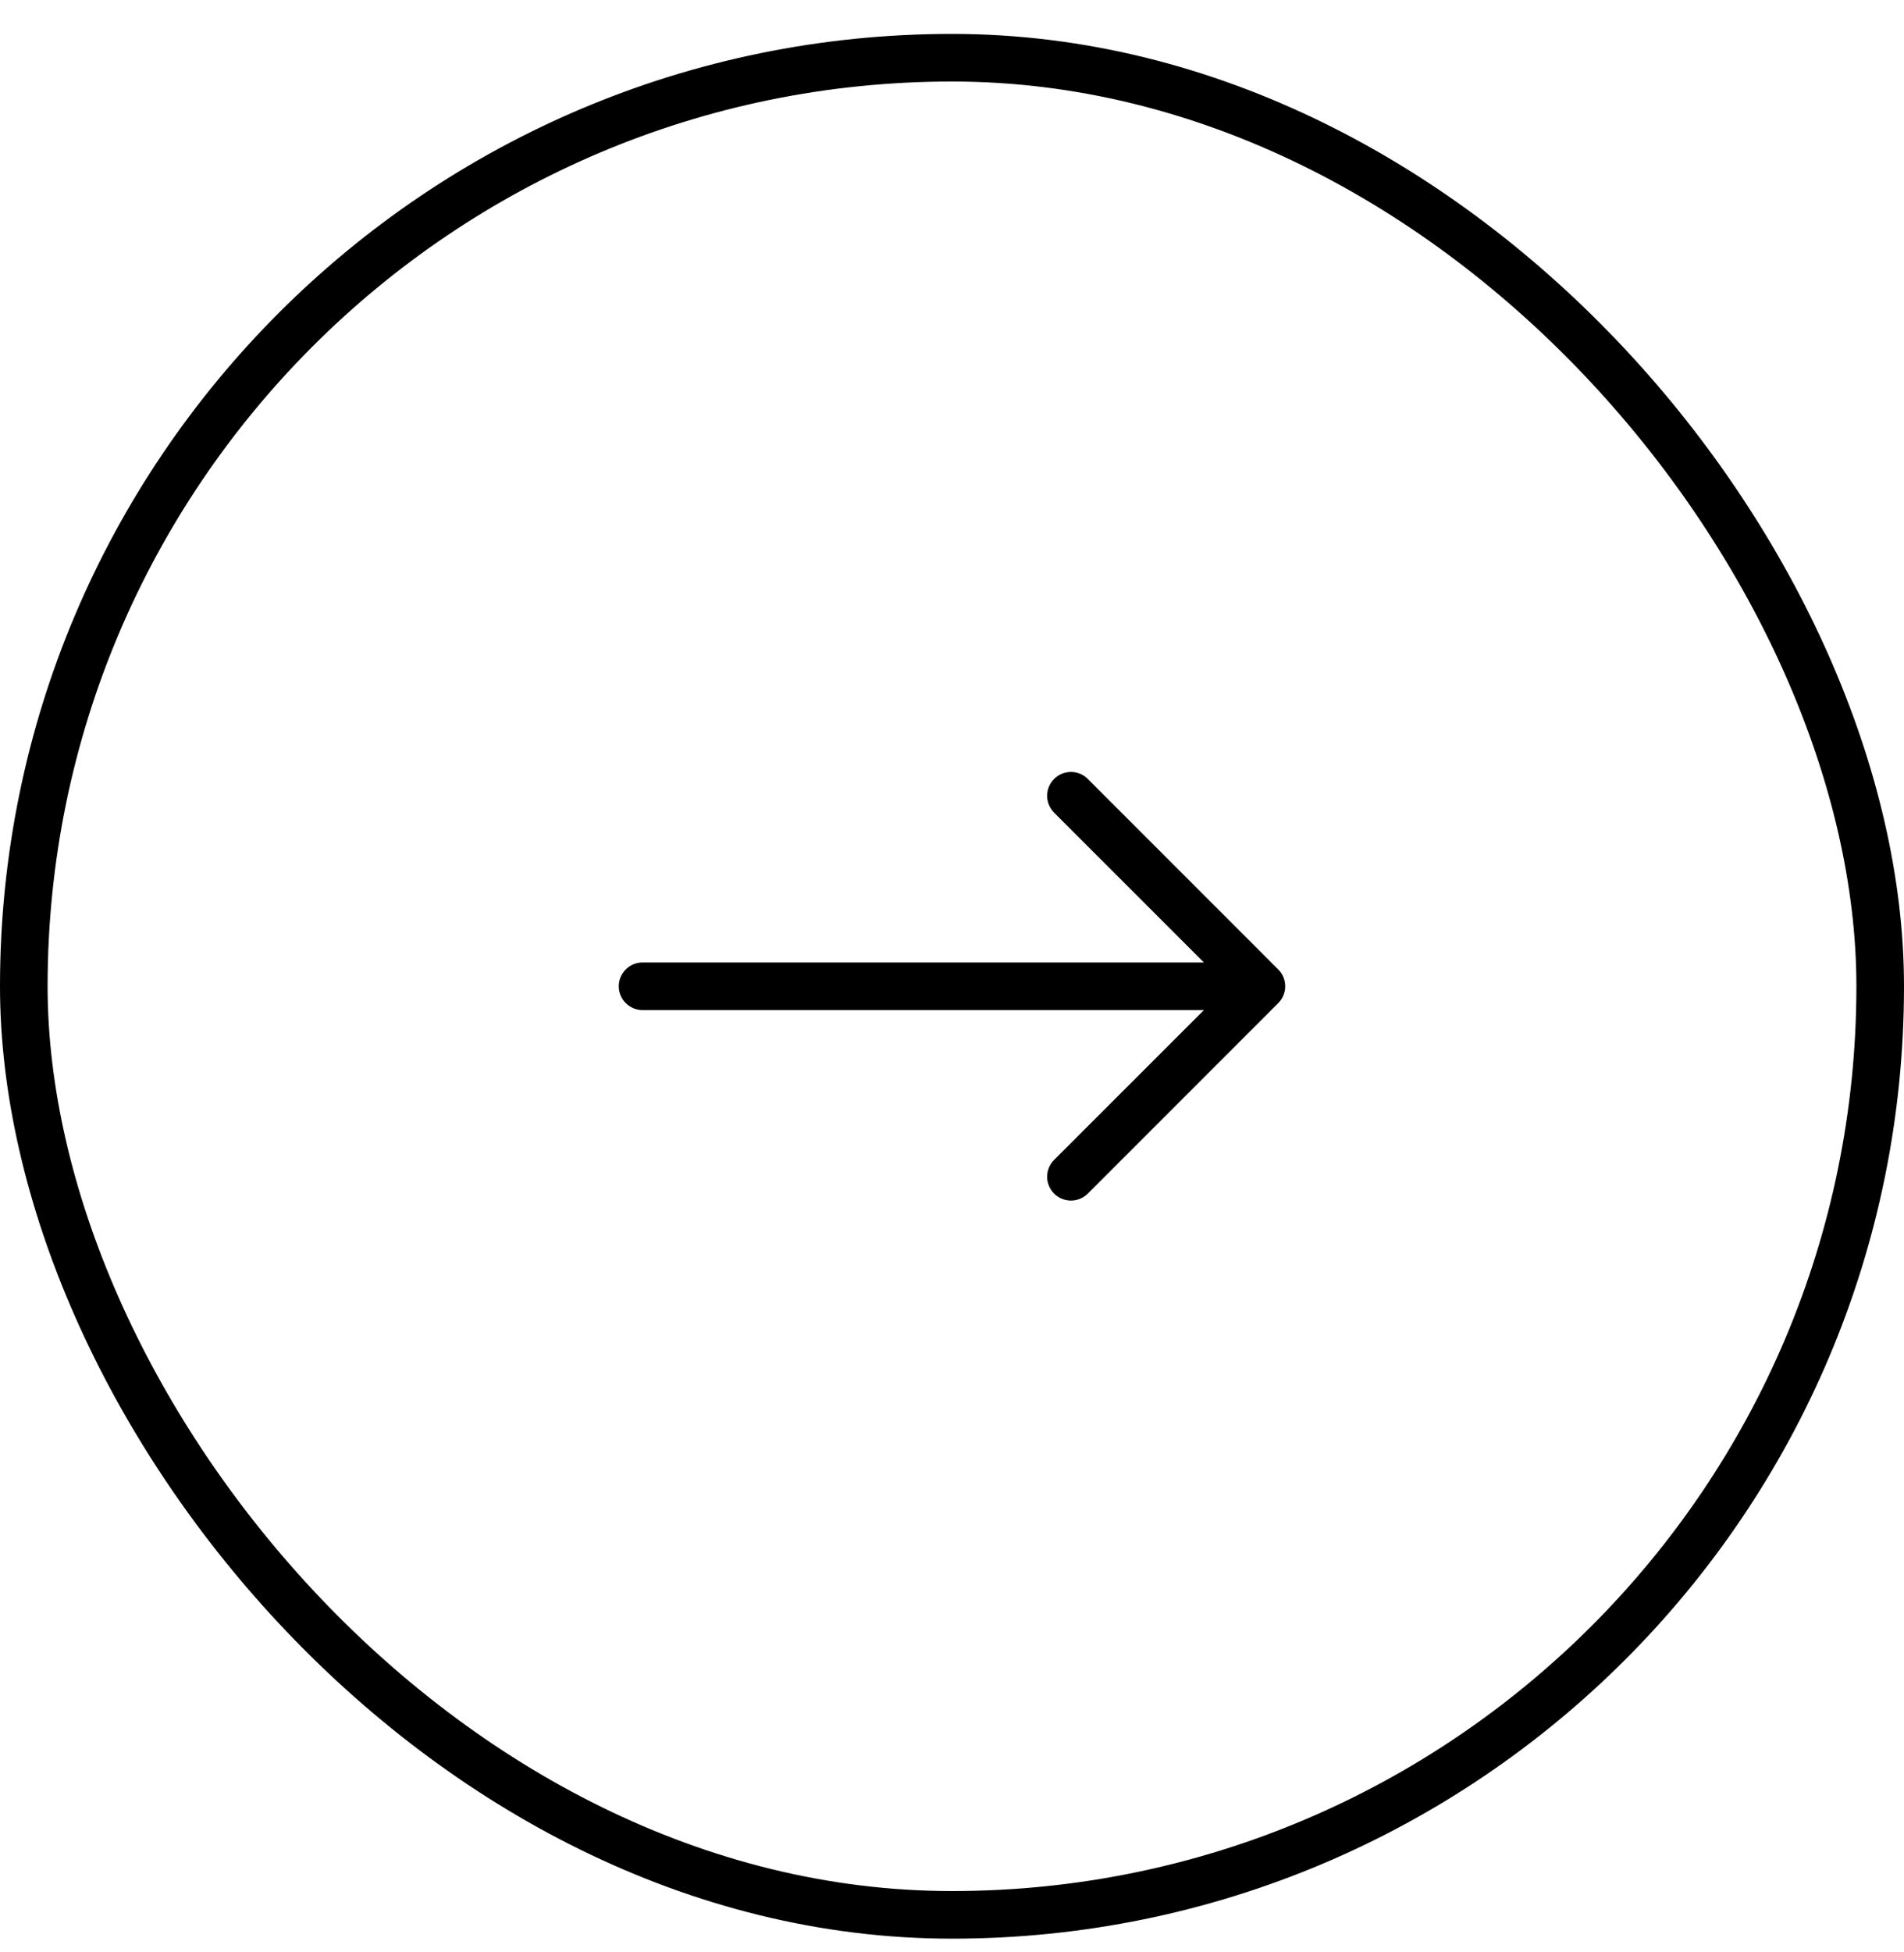 <svg width="40" height="41" viewBox="0 0 40 41" fill="none" xmlns="http://www.w3.org/2000/svg">
<rect x="0.5" y="1.212" width="39" height="39" rx="19.5" stroke="black"/>
<path fill-rule="evenodd" clip-rule="evenodd" d="M12.999 20.712C12.999 20.579 13.052 20.452 13.146 20.358C13.239 20.264 13.367 20.212 13.499 20.212H25.292L22.145 17.066C22.099 17.019 22.062 16.964 22.037 16.903C22.011 16.842 21.998 16.777 21.998 16.712C21.998 16.646 22.011 16.581 22.037 16.52C22.062 16.459 22.099 16.404 22.145 16.358C22.192 16.311 22.247 16.274 22.308 16.249C22.368 16.224 22.433 16.211 22.499 16.211C22.565 16.211 22.63 16.224 22.691 16.249C22.751 16.274 22.807 16.311 22.853 16.358L26.853 20.358C26.9 20.404 26.937 20.459 26.962 20.52C26.987 20.581 27 20.646 27 20.712C27 20.777 26.987 20.843 26.962 20.903C26.937 20.964 26.9 21.019 26.853 21.066L22.853 25.066C22.807 25.112 22.751 25.149 22.691 25.174C22.63 25.199 22.565 25.212 22.499 25.212C22.433 25.212 22.368 25.199 22.308 25.174C22.247 25.149 22.192 25.112 22.145 25.066C22.099 25.019 22.062 24.964 22.037 24.903C22.011 24.842 21.998 24.777 21.998 24.712C21.998 24.646 22.011 24.581 22.037 24.52C22.062 24.459 22.099 24.404 22.145 24.358L25.292 21.212H13.499C13.367 21.212 13.239 21.159 13.146 21.065C13.052 20.971 12.999 20.844 12.999 20.712Z" fill="black"/>
</svg>
